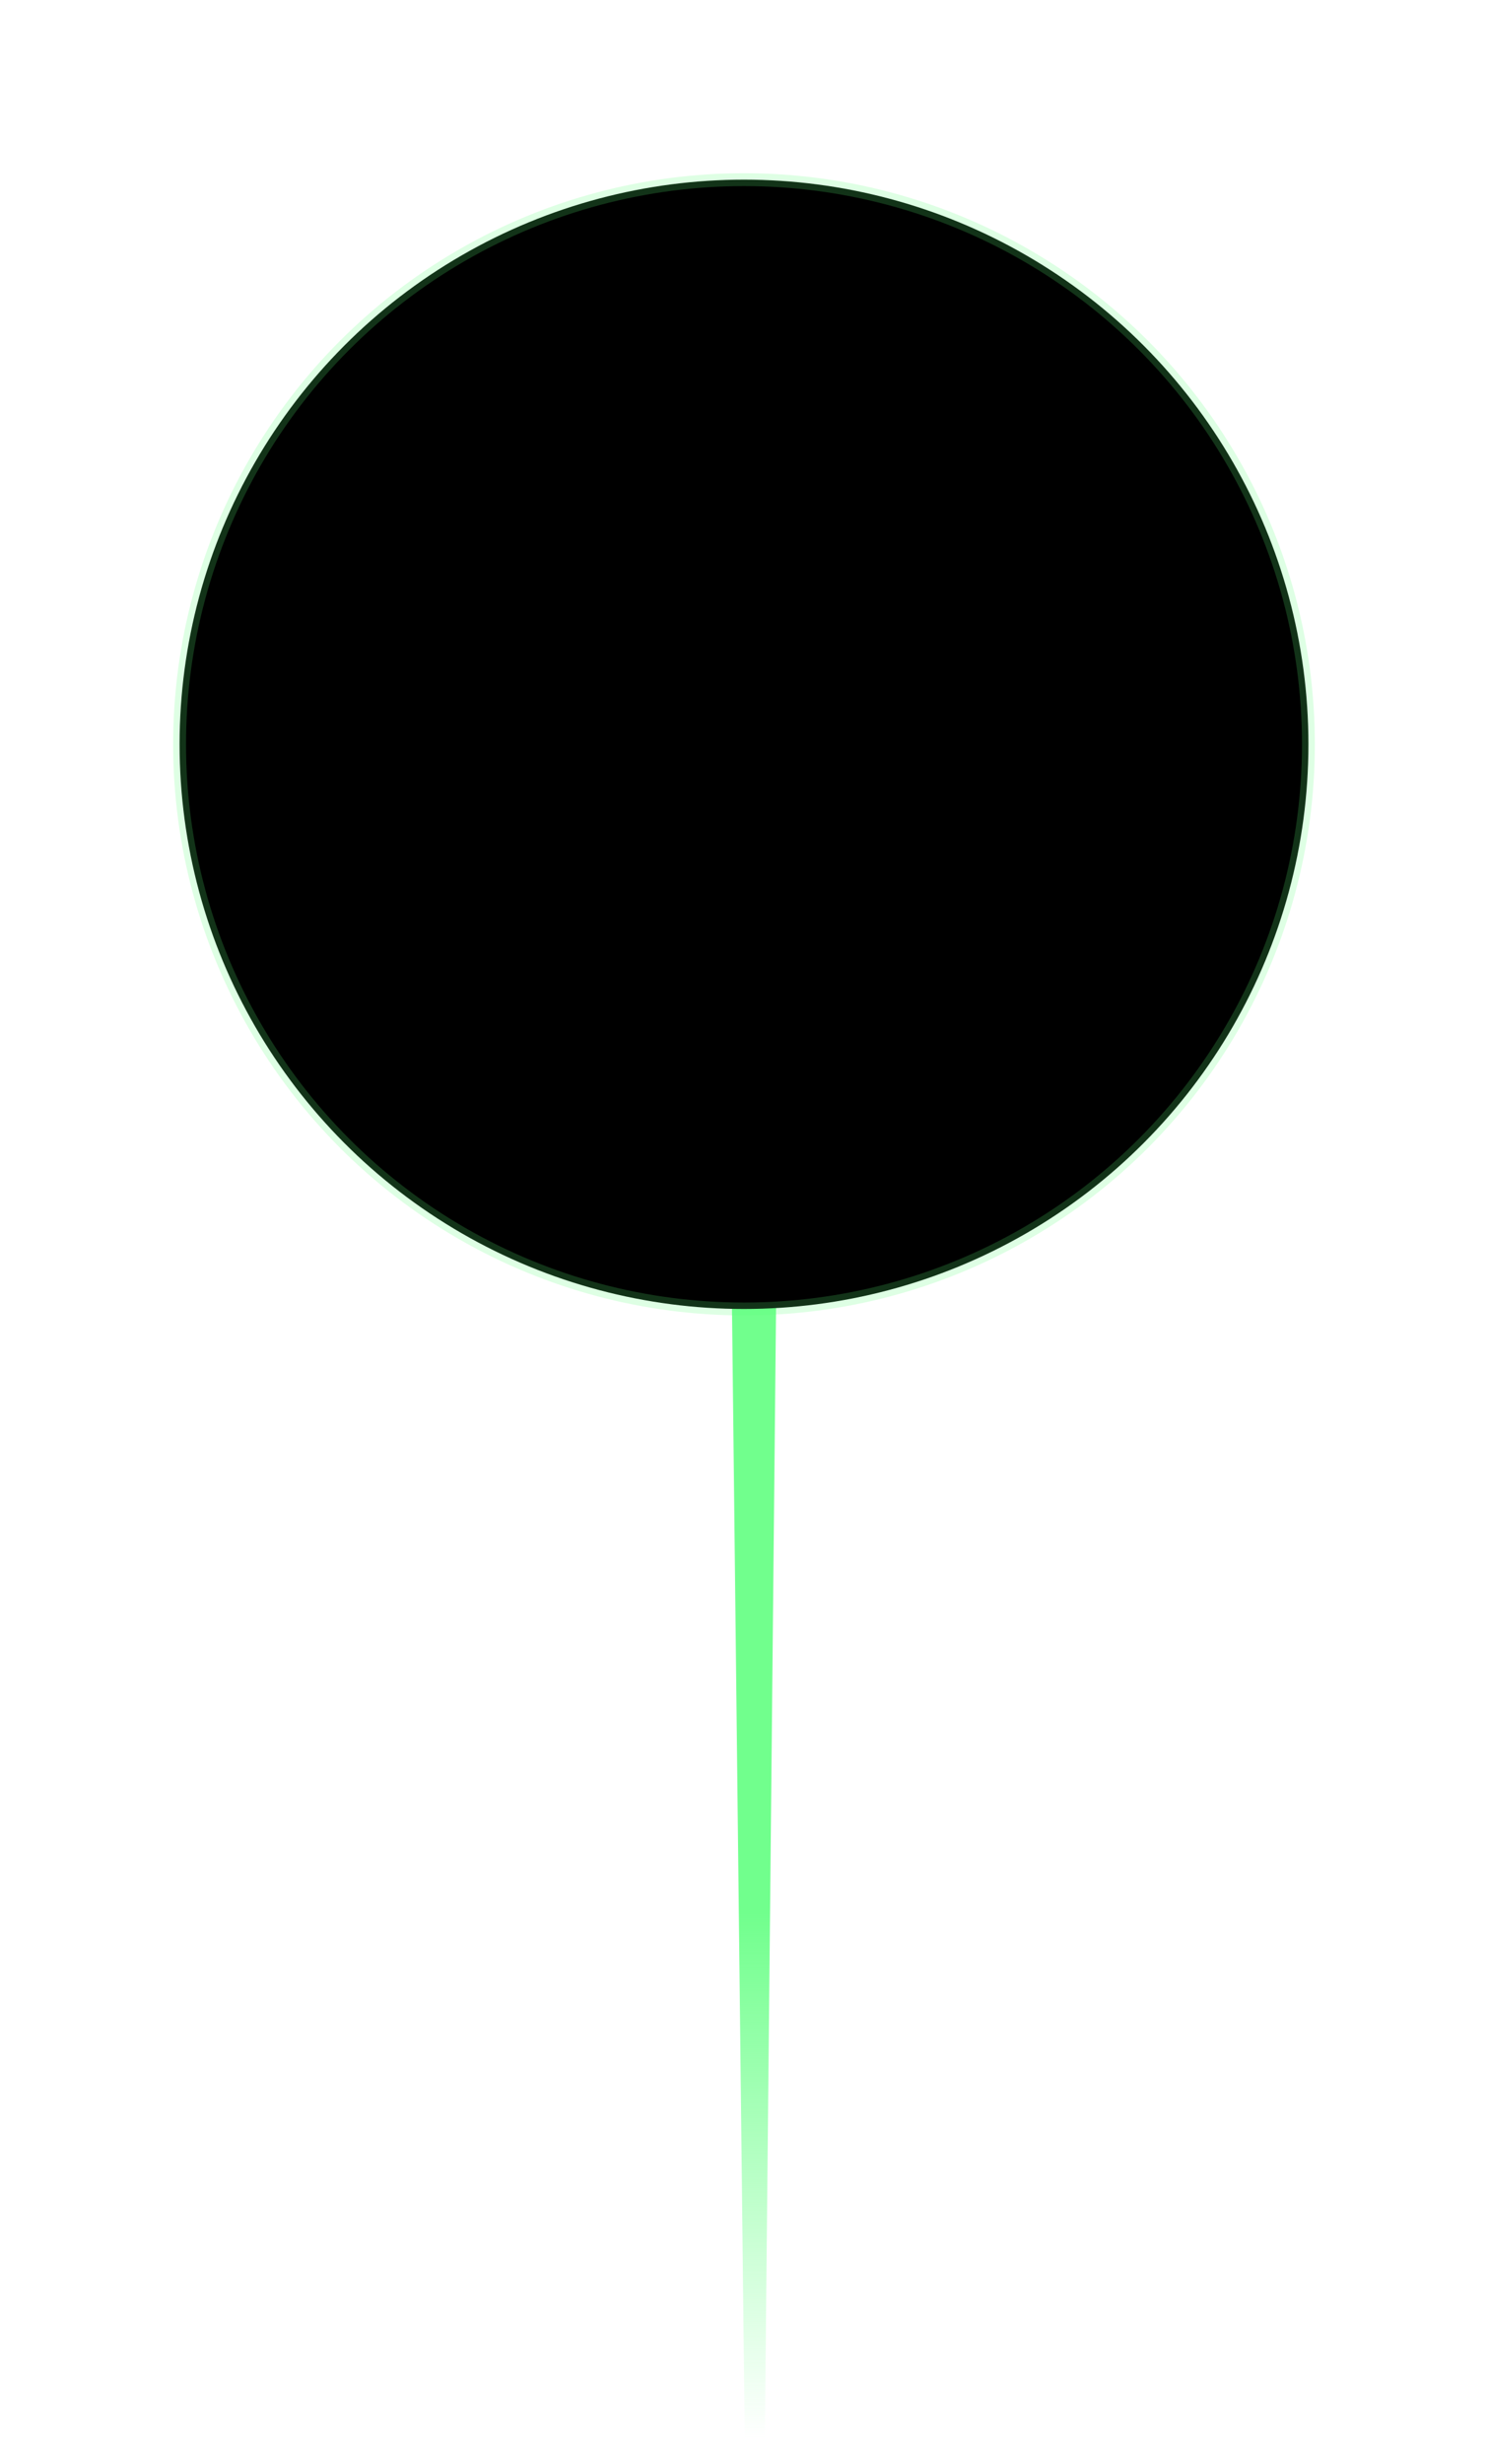 <?xml version="1.0" encoding="UTF-8"?>
<svg width="58px" height="96px" viewBox="0 0 58 96" version="1.1" xmlns="http://www.w3.org/2000/svg" xmlns:xlink="http://www.w3.org/1999/xlink">
    <title>交通枢纽_打点</title>
    <defs>
        <linearGradient x1="50%" y1="0%" x2="50%" y2="97.543%" id="linearGradient-1">
            <stop stop-color="#71FF8D" offset="0%"></stop>
            <stop stop-color="#71FF8D" offset="62.743%"></stop>
            <stop stop-color="#71FF8D" stop-opacity="0" offset="100%"></stop>
        </linearGradient>
        <linearGradient x1="50%" y1="-14.697%" x2="50%" y2="133.054%" id="linearGradient-2">
            <stop stop-color="#FFFFFF" offset="0%"></stop>
            <stop stop-color="#48EF69" offset="100%"></stop>
        </linearGradient>
        <circle id="path-3" cx="22" cy="22" r="16"></circle>
        <filter x="-13.3%" y="-13.3%" width="126.6%" height="126.6%" filterUnits="objectBoundingBox" id="filter-4">
            <feMorphology radius="0.751" operator="dilate" in="SourceAlpha" result="shadowSpreadOuter1"></feMorphology>
            <feOffset dx="0" dy="0" in="shadowSpreadOuter1" result="shadowOffsetOuter1"></feOffset>
            <feMorphology radius="1.5" operator="erode" in="SourceAlpha" result="shadowInner"></feMorphology>
            <feOffset dx="0" dy="0" in="shadowInner" result="shadowInner"></feOffset>
            <feComposite in="shadowOffsetOuter1" in2="shadowInner" operator="out" result="shadowOffsetOuter1"></feComposite>
            <feGaussianBlur stdDeviation="1" in="shadowOffsetOuter1" result="shadowBlurOuter1"></feGaussianBlur>
            <feColorMatrix values="0 0 0 0 0.314   0 0 0 0 0.937   0 0 0 0 0.435  0 0 0 1 0" type="matrix" in="shadowBlurOuter1"></feColorMatrix>
        </filter>
        <linearGradient x1="53.83%" y1="103.83%" x2="53.83%" y2="-3.83%" id="linearGradient-5">
            <stop stop-color="#46F368" offset="0%"></stop>
            <stop stop-color="#C7FFD2" offset="100%"></stop>
        </linearGradient>
        <circle id="path-6" cx="22" cy="22" r="19"></circle>
        <filter x="-8.6%" y="-8.6%" width="117.1%" height="117.1%" filterUnits="objectBoundingBox" id="filter-7">
            <feMorphology radius="0.251" operator="dilate" in="SourceAlpha" result="shadowSpreadOuter1"></feMorphology>
            <feOffset dx="0" dy="0" in="shadowSpreadOuter1" result="shadowOffsetOuter1"></feOffset>
            <feMorphology radius="1" operator="erode" in="SourceAlpha" result="shadowInner"></feMorphology>
            <feOffset dx="0" dy="0" in="shadowInner" result="shadowInner"></feOffset>
            <feComposite in="shadowOffsetOuter1" in2="shadowInner" operator="out" result="shadowOffsetOuter1"></feComposite>
            <feGaussianBlur stdDeviation="1" in="shadowOffsetOuter1" result="shadowBlurOuter1"></feGaussianBlur>
            <feColorMatrix values="0 0 0 0 0.314   0 0 0 0 0.937   0 0 0 0 0.435  0 0 0 1 0" type="matrix" in="shadowBlurOuter1"></feColorMatrix>
        </filter>
        <circle id="path-8" cx="22" cy="22" r="22"></circle>
        <filter x="-23.3%" y="-23.3%" width="146.6%" height="146.6%" filterUnits="objectBoundingBox" id="filter-9">
            <feMorphology radius="0.751" operator="dilate" in="SourceAlpha" result="shadowSpreadOuter1"></feMorphology>
            <feOffset dx="0" dy="0" in="shadowSpreadOuter1" result="shadowOffsetOuter1"></feOffset>
            <feMorphology radius="1.5" operator="erode" in="SourceAlpha" result="shadowInner"></feMorphology>
            <feOffset dx="0" dy="0" in="shadowInner" result="shadowInner"></feOffset>
            <feComposite in="shadowOffsetOuter1" in2="shadowInner" operator="out" result="shadowOffsetOuter1"></feComposite>
            <feGaussianBlur stdDeviation="3" in="shadowOffsetOuter1" result="shadowBlurOuter1"></feGaussianBlur>
            <feColorMatrix values="0 0 0 0 0.314   0 0 0 0 0.937   0 0 0 0 0.435  0 0 0 1 0" type="matrix" in="shadowBlurOuter1"></feColorMatrix>
        </filter>
    </defs>
    <g id="页面-2备份" stroke="none" stroke-width="1" fill="none" fill-rule="evenodd">
        <g id="画板" transform="translate(-654, -47)">
            <g id="mappoint/camera" transform="translate(661, 54)">
                <ellipse id="椭圆形" fill-opacity="0.6" fill="#000000" cx="22.216" cy="22.27" rx="15.93" ry="15.969"></ellipse>
                <polygon id="矩形" fill="url(#linearGradient-1)" points="21.413 33.46 23.353 33.46 22.802 89 22.041 89"></polygon>
                <path d="M34.631,25.085 L31.023,24.206 C31.197,23.491 31.286,22.752 31.286,22 C31.286,16.872 27.128,12.714 22,12.714 L22,9 C29.18,9 35,14.82 35,22 C35,23.048 34.876,24.082 34.631,25.085 Z M13.147,31.52 L15.677,28.801 C17.389,30.394 19.627,31.286 22.053,31.286 C25.441,31.267 28.5,29.418 30.12,26.508 L33.366,28.315 C31.1,32.385 26.816,34.974 22.063,35 C18.682,35 15.542,33.748 13.147,31.52 Z M17.969,9.638 L19.12,13.169 C15.328,14.405 12.714,17.953 12.714,22.016 C12.717,23.759 13.2,25.427 14.095,26.875 L10.936,28.829 C9.681,26.799 9.004,24.459 9,22.02 C9,16.334 12.659,11.368 17.969,9.638 Z M21.989,9 L21.992,12.714 C21.856,12.714 21.72,12.717 21.585,12.723 L21.423,9.013 C21.611,9.004 21.8,9 21.989,9 Z" id="椭圆形" fill="url(#linearGradient-2)" fill-rule="nonzero" transform="translate(22, 22) rotate(24) translate(-22, -22) "></path>
                <g id="椭圆形">
                    <use fill="black" fill-opacity="1" filter="url(#filter-4)" xlink:href="#path-3"></use>
                    <use stroke="#5AFF7C" stroke-width="0.502" xlink:href="#path-3"></use>
                </g>
                <path d="M26.965,21.249 L25.105,21.249 L25.105,20.05 C26.123,20.05 26.965,19.227 26.965,18.234 L25.105,18.234 C25.105,17.548 24.544,17 23.842,17 L20.123,17 C19.421,17 18.86,17.548 18.86,18.234 L17,18.234 C17,19.227 17.842,20.05 18.86,20.05 L18.86,21.283 L17,21.283 C17,22.277 17.842,23.1 18.86,23.1 L18.86,24.333 L17,24.333 C17,25.327 17.842,26.15 18.86,26.15 L18.86,26.766 C18.86,27.452 19.421,28 20.123,28 L23.877,28 C24.579,28 25.14,27.452 25.14,26.766 L25.14,26.15 C26.158,26.15 27,25.327 27,24.333 L25.14,24.333 L25.14,23.1 C26.123,23.1 26.965,22.277 26.965,21.249 Z M21.982,26.732 C21.281,26.732 20.719,26.184 20.719,25.498 C20.719,24.813 21.281,24.265 21.982,24.265 C22.684,24.265 23.246,24.813 23.246,25.498 C23.246,26.184 22.684,26.732 21.982,26.732 Z M21.982,23.717 C21.281,23.717 20.719,23.168 20.719,22.483 C20.719,21.798 21.281,21.249 21.982,21.249 C22.684,21.249 23.246,21.798 23.246,22.483 C23.246,23.168 22.684,23.717 21.982,23.717 Z M21.982,20.667 C21.281,20.667 20.719,20.118 20.719,19.433 C20.719,18.748 21.281,18.234 21.982,18.234 C22.684,18.234 23.246,18.782 23.246,19.467 C23.246,20.153 22.684,20.667 21.982,20.667 L21.982,20.667 Z" id="形状" fill="url(#linearGradient-5)" fill-rule="nonzero"></path>
                <g id="椭圆形">
                    <use fill="black" fill-opacity="1" filter="url(#filter-7)" xlink:href="#path-6"></use>
                    <use stroke="#5AFF7C" stroke-width="0.502" xlink:href="#path-6"></use>
                </g>
                <g id="椭圆形">
                    <use fill="black" fill-opacity="1" filter="url(#filter-9)" xlink:href="#path-8"></use>
                    <use stroke-opacity="0.2" stroke="#5AFF7C" stroke-width="0.502" xlink:href="#path-8"></use>
                </g>
            </g>
        </g>
    </g>
</svg>